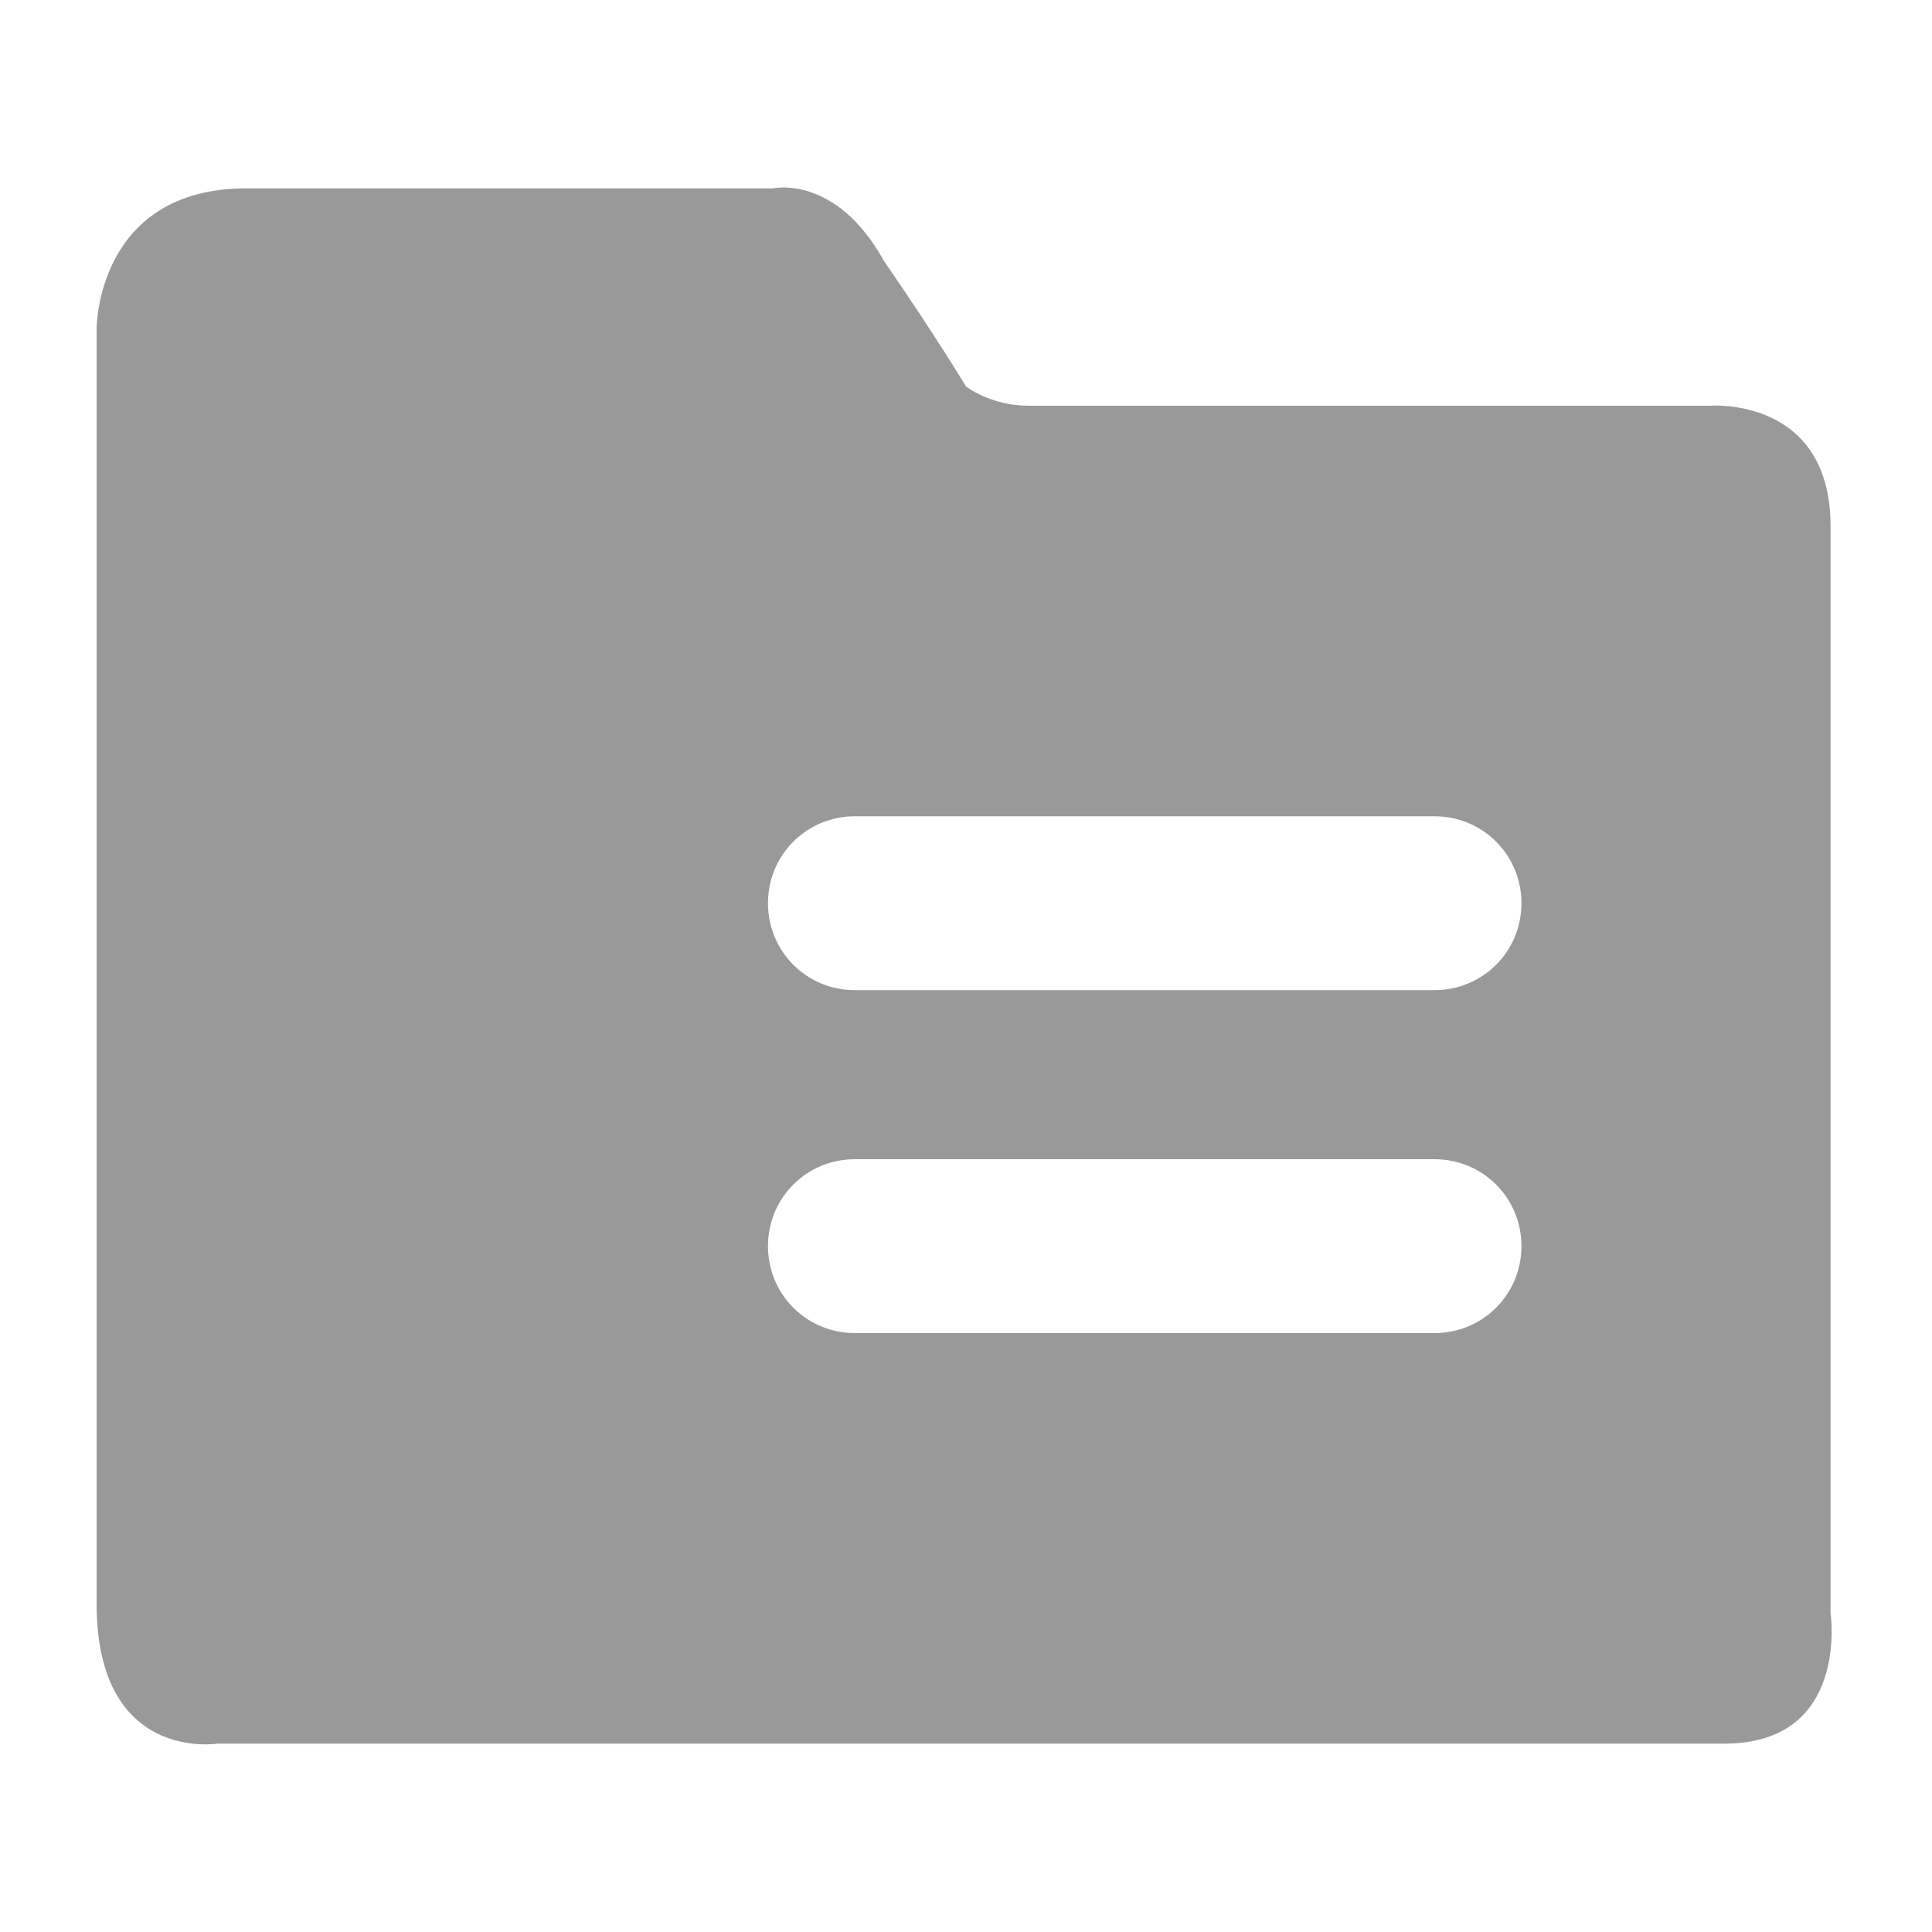 <?xml version="1.0" standalone="no"?><!DOCTYPE svg PUBLIC "-//W3C//DTD SVG 1.1//EN" "http://www.w3.org/Graphics/SVG/1.1/DTD/svg11.dtd"><svg t="1589878901861" class="icon" viewBox="0 0 1024 1024" version="1.1" xmlns="http://www.w3.org/2000/svg" p-id="21297" xmlns:xlink="http://www.w3.org/1999/xlink" width="128" height="128"><defs><style type="text/css"></style></defs><path d="M760.32 524.8h-307.2c-25.6 0-46.08-20.48-46.08-46.08s20.48-46.08 46.08-46.08h307.2c25.6 0 46.08 20.48 46.08 46.08s-20.48 46.08-46.08 46.08zM235.52 660.48c0 28.16 20.48 48.64 48.64 48.64s48.64-23.04 48.64-48.64c0-25.6-20.48-48.64-48.64-48.64s-48.64 20.48-48.64 48.64z m0-181.76c0 28.16 20.48 48.64 48.64 48.64s48.64-23.04 48.64-48.64c0-25.6-20.48-48.64-48.64-48.64s-48.64 23.04-48.64 48.64z m524.8 227.84h-307.2c-25.6 0-46.08-20.48-46.08-46.08s20.48-46.08 46.08-46.08h307.2c25.6 0 46.08 20.48 46.08 46.08s-20.48 46.08-46.08 46.08z m209.92 148.48V279.04c0-69.12-64-64-64-64H545.28C524.8 215.04 512 204.8 512 204.8s-15.36-25.6-43.52-66.56c-25.6-46.08-58.88-38.4-58.88-38.4H130.56C51.2 99.84 51.2 174.08 51.2 174.08v675.84c0 84.48 64 74.24 64 74.24h798.72c66.56 0 56.32-69.12 56.32-69.12z" fill="#999999" p-id="21298"></path></svg>